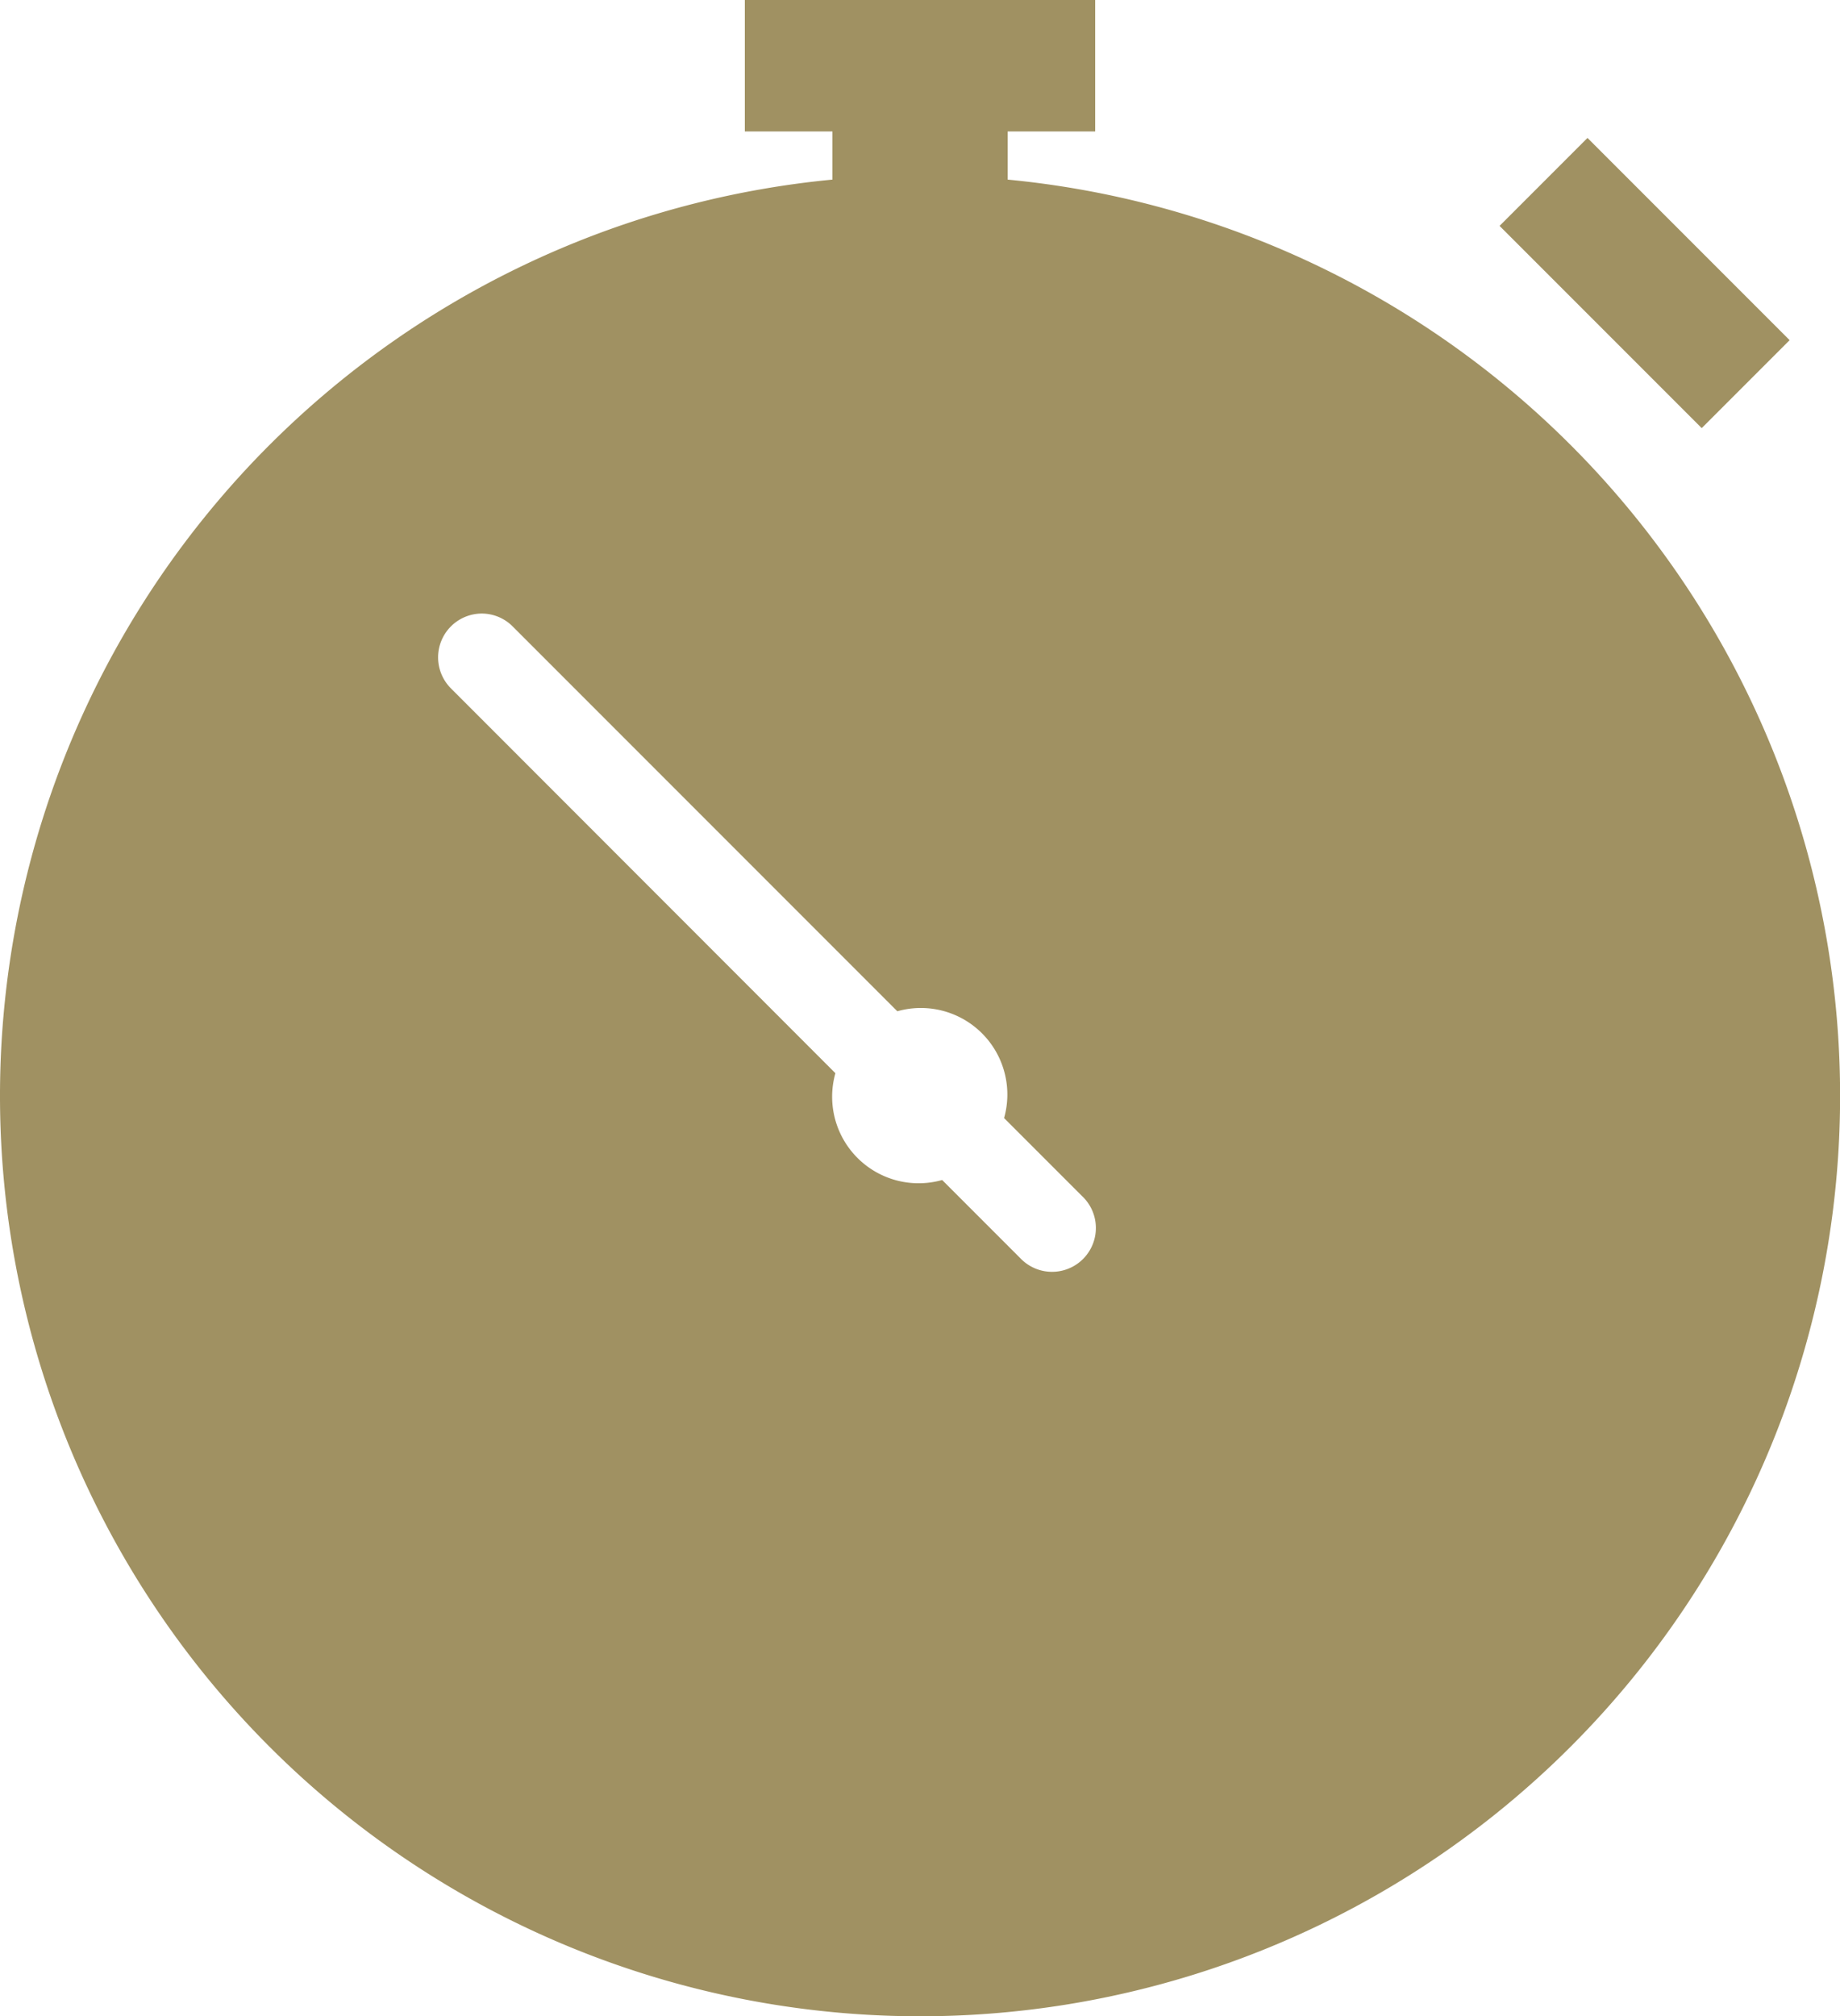 <svg xmlns="http://www.w3.org/2000/svg" width="17.977" height="19.689" viewBox="0 0 17.977 19.689">
  <path id="icons8_time" d="M11.277,2V3.284h.856v.47a8.989,8.989,0,1,0,1.712,0v-.47H14.7V2ZM19.51,3.347l-.859.859,1.975,1.975.859-.859ZM8.708,7.992a.427.427,0,0,1,.3.125l3.759,3.759a.845.845,0,0,1,1.043,1.043l.762.762a.428.428,0,1,1-.605.605l-.762-.762a.845.845,0,0,1-1.043-1.043L8.406,8.723a.428.428,0,0,1,.3-.731Z" transform="translate(-4 -2)" fill="#a09162"/>
</svg>
